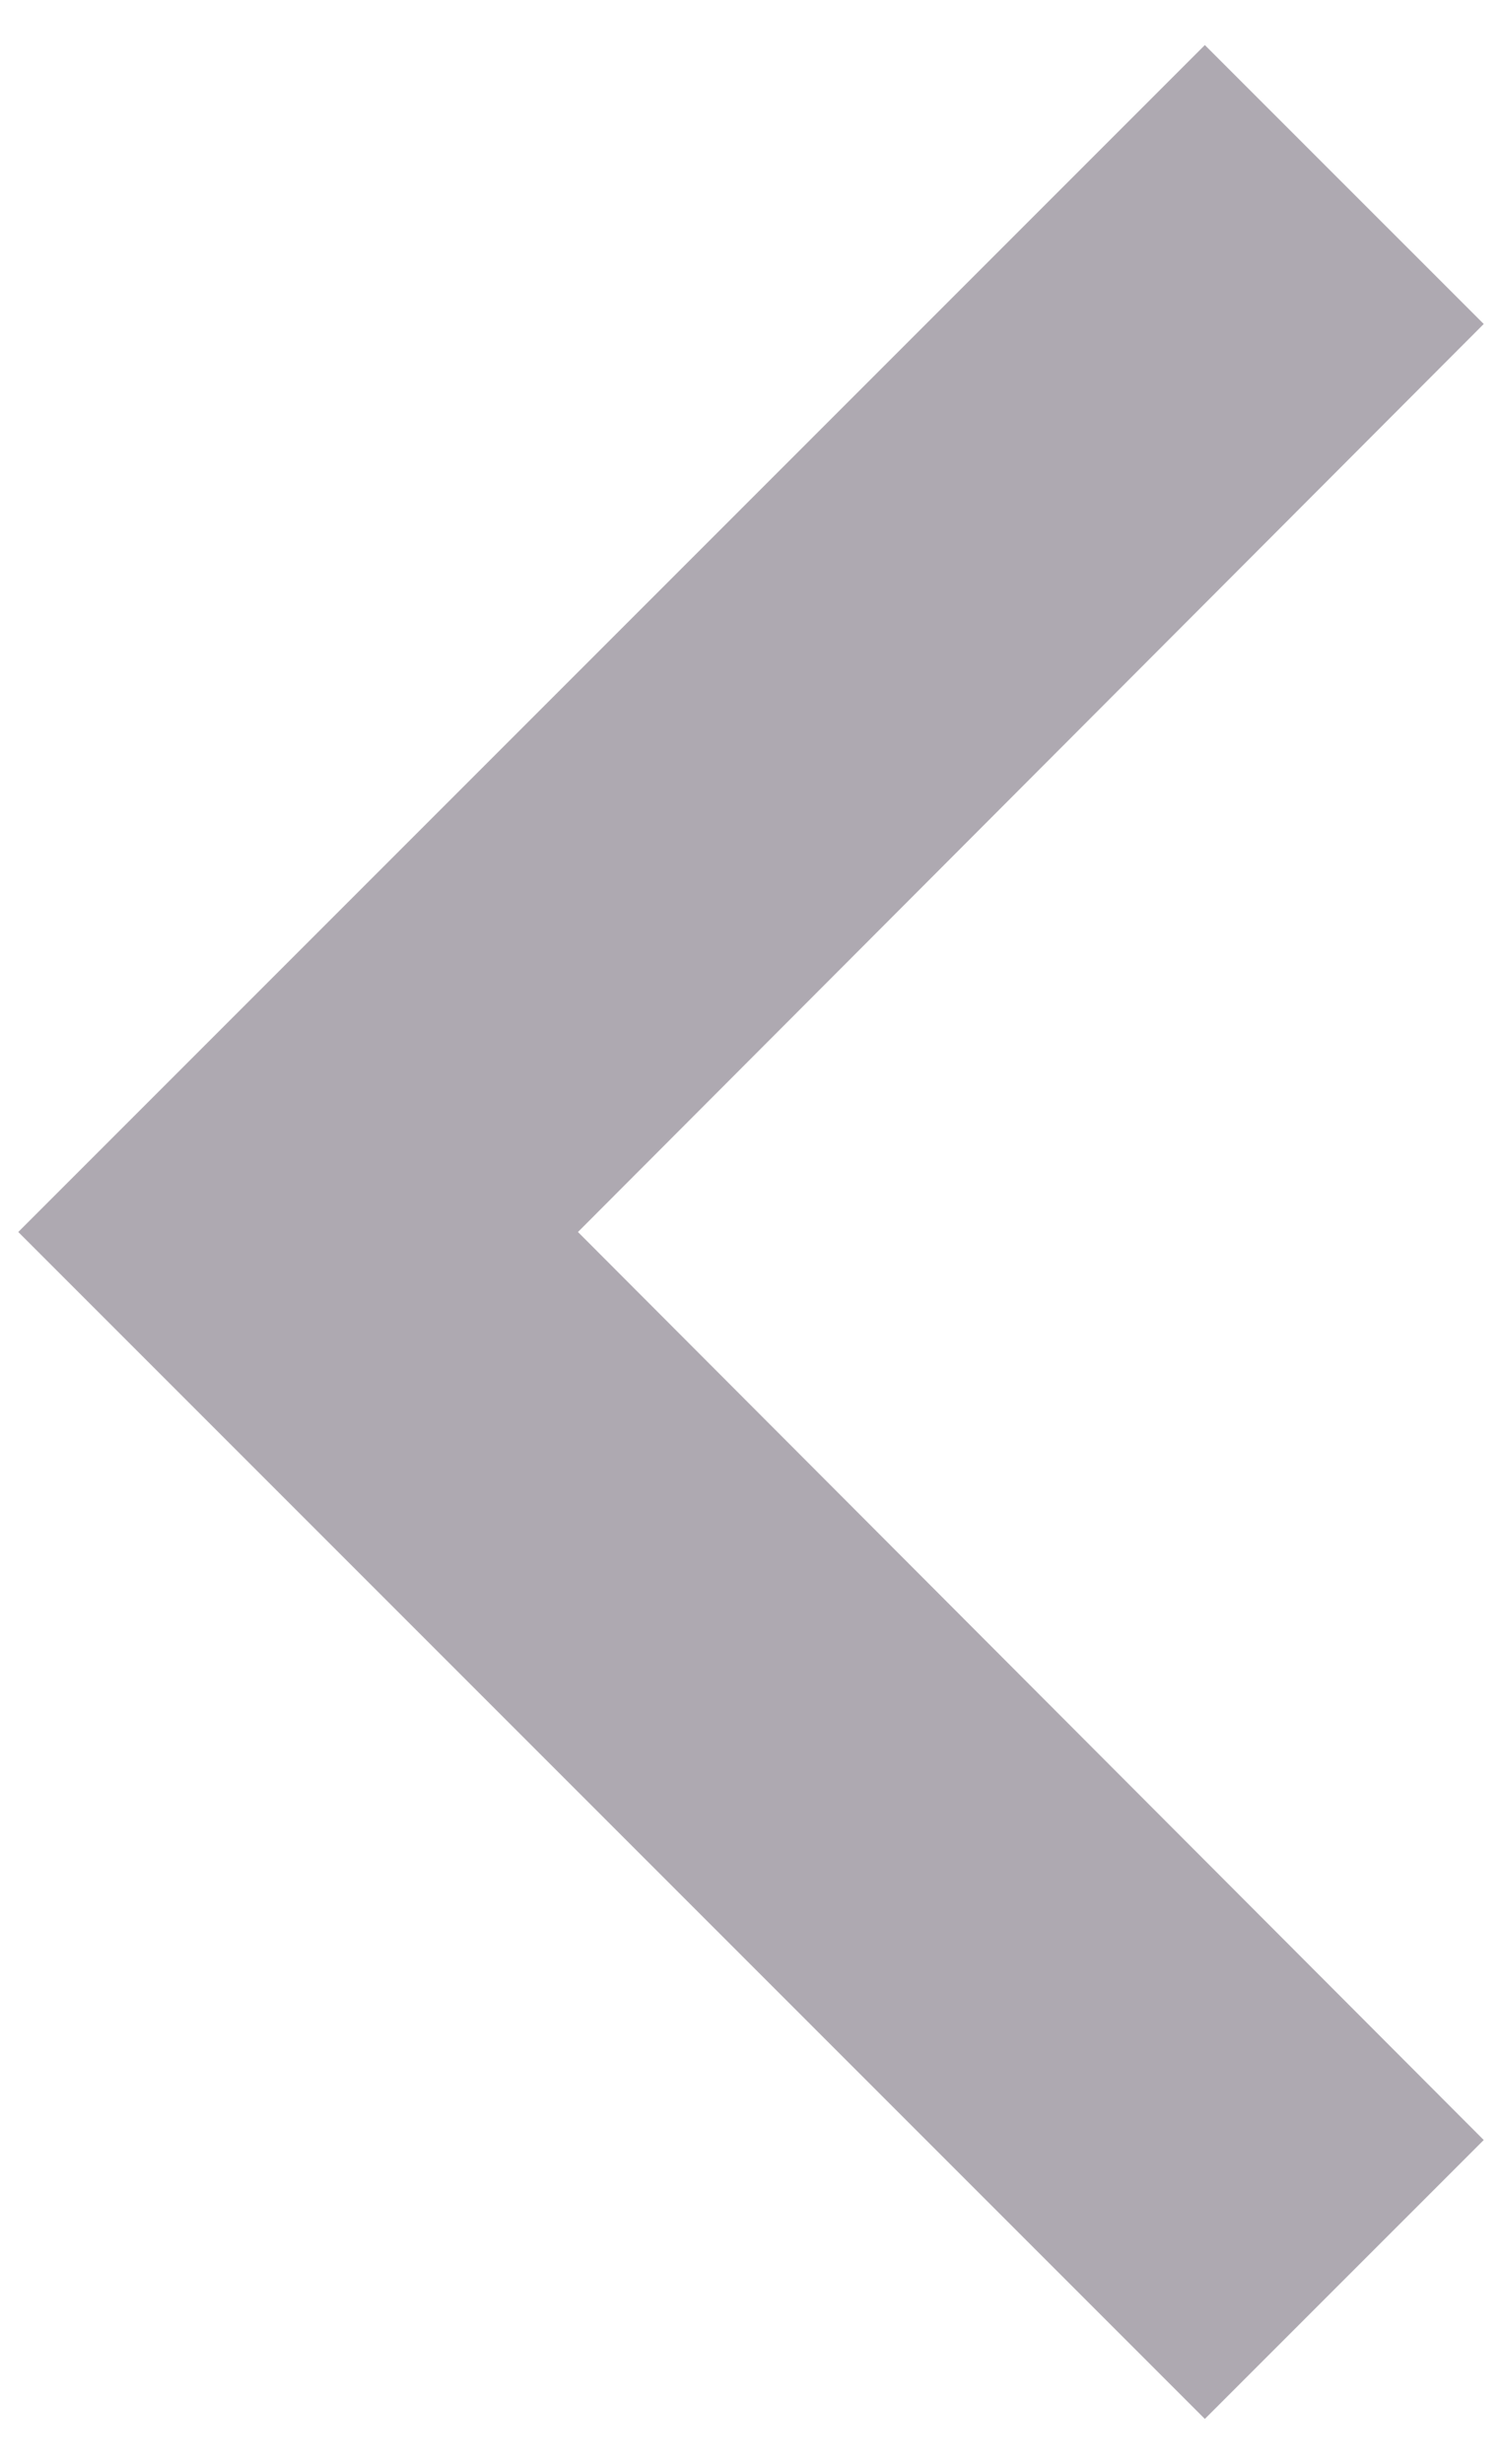 <svg width="25" height="41" viewBox="0 0 25 41" fill="none" xmlns="http://www.w3.org/2000/svg">
<path d="M24.696 5.391L20.054 0.75L0.304 20.5L20.054 40.25L24.696 35.609L9.62 20.5L24.696 5.391Z" fill="#AEA9B1"/>
</svg>
